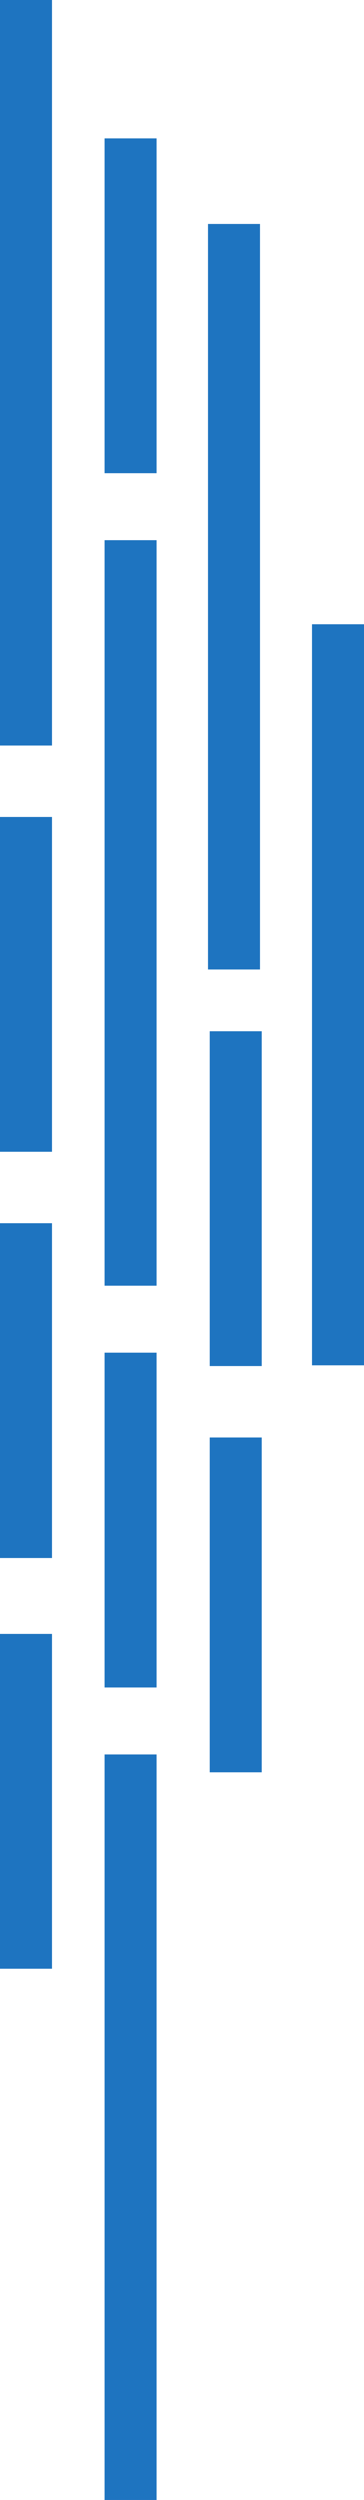 <svg xmlns="http://www.w3.org/2000/svg" width="70" height="480" viewBox="0 0 70 480">
    <g fill="#1E74C0" fill-rule="evenodd">
        <path d="M10 0H0v143.143h10zM70 119.857H60v142.286h10zM30.111 103.714h-10v143.143h10zM50 43H40v143.143h10zM30.111 336.857h-10V480h10zM0 313.714V378h10v-64.286H0zm0-78.857v64.286h10v-64.286H0zM10 156.857H0v64.286h10zM30.111 259.714h-10V324h10zM30.111 26.571h-10v64.286h10zM40.333 276v64.286h10V276h-10zm0-78v64.286h10V198h-10z"/>
    </g>
</svg>
